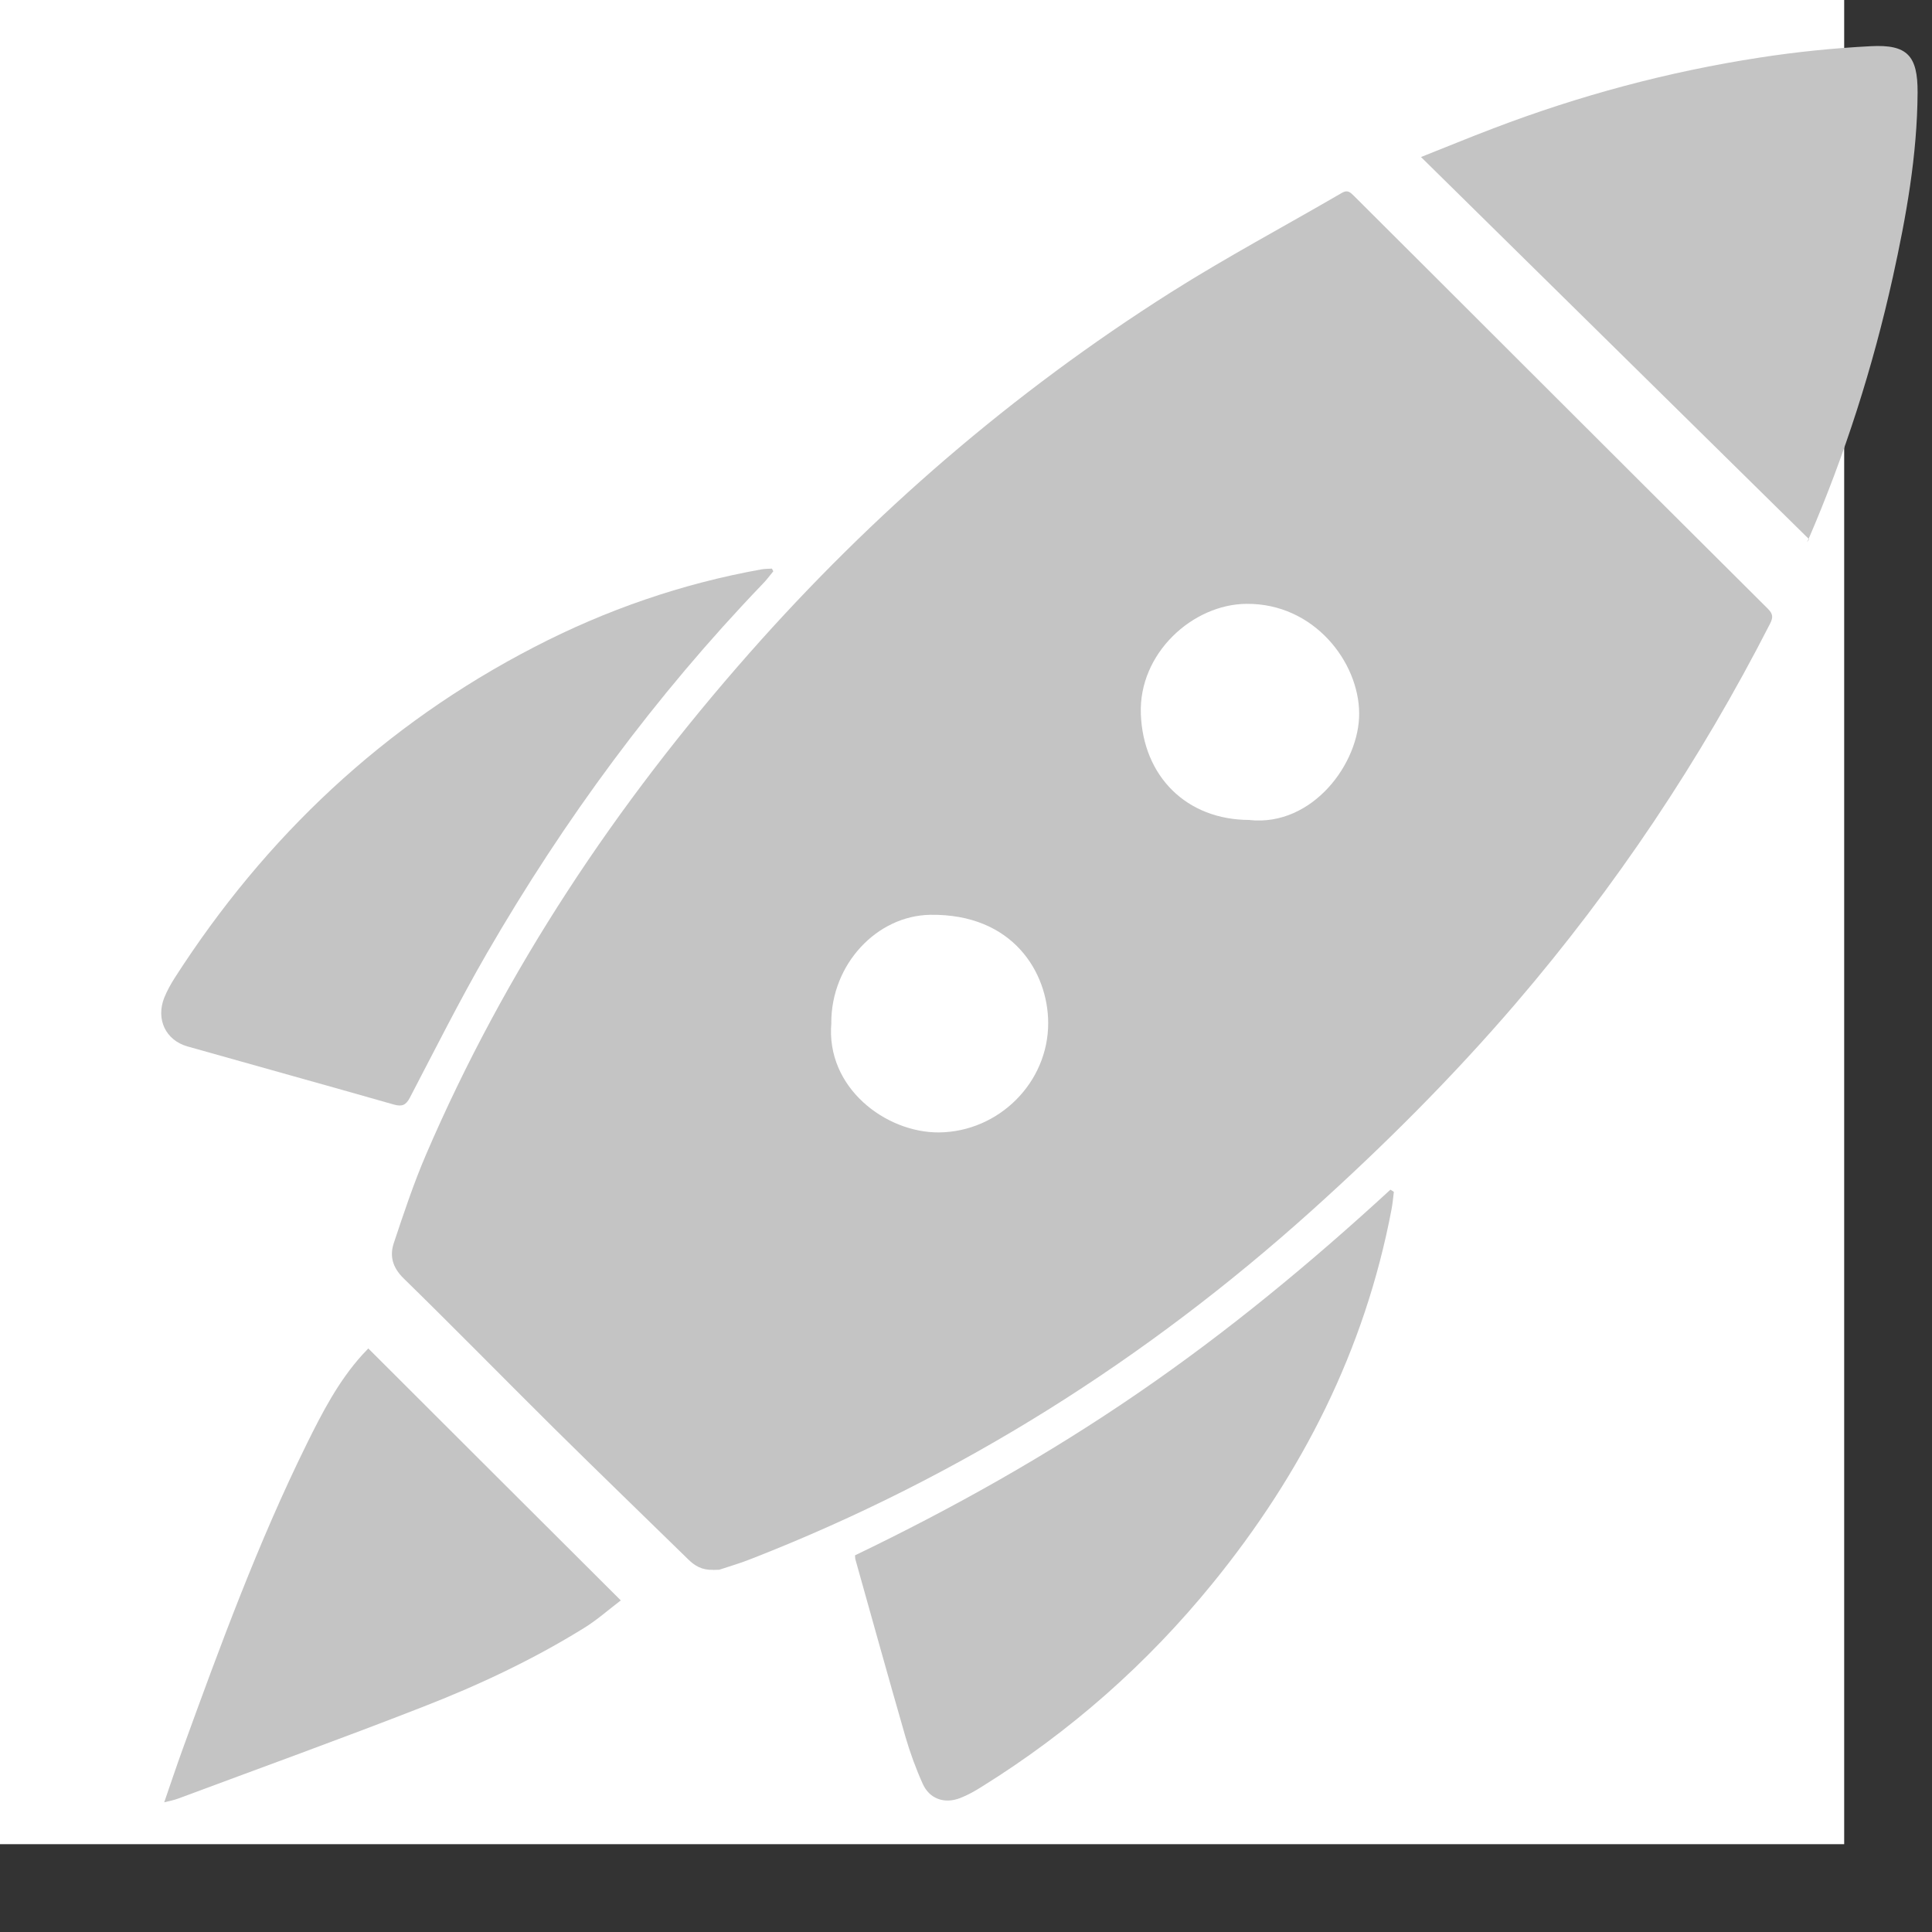 
<svg width="22" height="22" xmlns="http://www.w3.org/2000/svg">
 <rect width="100%" height="100%" fill="#333333" stroke="none"/>
 <g>
  <rect fill="#fff" id="canvas_background" height="22" width="22" y="-1" x="-1"/>
 </g>
 <g>
  <path id="svg_1" fill="#C4C4C4" d="m8.12,17.876c-0.131,0.004 -0.212,-0.049 -0.284,-0.12c-0.51,-0.499 -1.024,-0.994 -1.53,-1.495c-0.571,-0.566 -1.135,-1.142 -1.71,-1.704c-0.129,-0.126 -0.161,-0.259 -0.11,-0.407c0.112,-0.336 0.225,-0.676 0.365,-1.002c0.906,-2.107 2.165,-3.991 3.679,-5.707c1.406,-1.594 3.002,-2.971 4.798,-4.109c0.637,-0.403 1.302,-0.757 1.953,-1.136c0.067,-0.039 0.096,-0.004 0.137,0.035c0.637,0.635 1.275,1.271 1.912,1.908c0.933,0.931 1.865,1.863 2.8,2.792c0.059,0.059 0.063,0.098 0.026,0.171c-0.796,1.558 -1.761,3.001 -2.9,4.329c-0.72,0.839 -1.502,1.619 -2.324,2.358c-1.885,1.694 -4,3.032 -6.367,3.958c-0.122,0.049 -0.249,0.087 -0.375,0.128c-0.031,0.002 -0.063,0 -0.069,0.002zm1.347,-6.231c-0.067,0.741 0.62,1.254 1.224,1.25c0.68,-0.006 1.247,-0.566 1.245,-1.248c-0.002,-0.572 -0.4,-1.244 -1.343,-1.23c-0.61,0.01 -1.127,0.564 -1.127,1.228zm4.763,-2.307c0.718,0.075 1.253,-0.65 1.247,-1.218c-0.004,-0.58 -0.512,-1.25 -1.282,-1.244c-0.614,0.004 -1.23,0.564 -1.204,1.254c0.026,0.709 0.518,1.207 1.239,1.207z"/>
  <path id="svg_2" fill="#C4C4C4" d="m20.601,6.141c-1.467,-1.446 -2.937,-2.891 -4.42,-4.353c0.284,-0.112 0.549,-0.222 0.818,-0.324c0.986,-0.377 1.998,-0.648 3.037,-0.808c0.418,-0.065 0.843,-0.108 1.267,-0.13c0.416,-0.022 0.535,0.108 0.533,0.527c-0.004,0.713 -0.129,1.409 -0.282,2.103c-0.227,1.024 -0.545,2.022 -0.961,2.985c-0.006,0.012 -0.012,0.024 -0.018,0.035c0.008,-0.012 0.018,-0.024 0.026,-0.035z"/>
  <path id="svg_3" fill="#C4C4C4" d="m8.806,6.505c-0.041,0.049 -0.077,0.1 -0.122,0.145c-1.222,1.273 -2.259,2.682 -3.141,4.207c-0.31,0.537 -0.588,1.091 -0.875,1.641c-0.045,0.086 -0.088,0.106 -0.182,0.08c-0.784,-0.224 -1.567,-0.44 -2.351,-0.662c-0.249,-0.071 -0.361,-0.309 -0.265,-0.554c0.031,-0.077 0.073,-0.153 0.118,-0.224c1.035,-1.613 2.388,-2.887 4.094,-3.769c0.818,-0.424 1.681,-0.723 2.592,-0.886c0.039,-0.006 0.077,-0.006 0.116,-0.008c0.006,0.01 0.01,0.02 0.016,0.031z"/>
  <path id="svg_4" fill="#C4C4C4" d="m9.736,17.711c1.118,-0.538 2.194,-1.142 3.216,-1.843c1.02,-0.698 1.971,-1.484 2.881,-2.321c0.012,0.008 0.026,0.016 0.039,0.025c-0.008,0.067 -0.014,0.134 -0.027,0.202c-0.304,1.599 -1.016,3.001 -2.037,4.256c-0.745,0.916 -1.62,1.688 -2.624,2.313c-0.08,0.051 -0.163,0.098 -0.251,0.132c-0.178,0.069 -0.349,0.01 -0.426,-0.163c-0.078,-0.173 -0.143,-0.352 -0.196,-0.533c-0.194,-0.674 -0.382,-1.35 -0.571,-2.024c-0.002,-0.008 -0.002,-0.018 -0.004,-0.043z"/>
  <path id="svg_5" fill="#C4C4C4" d="m7.069,18.224c-0.137,0.104 -0.269,0.222 -0.418,0.314c-0.584,0.362 -1.206,0.654 -1.845,0.902c-0.922,0.36 -1.853,0.696 -2.781,1.042c-0.043,0.016 -0.09,0.025 -0.155,0.041c0.075,-0.218 0.141,-0.415 0.212,-0.611c0.426,-1.173 0.857,-2.346 1.41,-3.468c0.177,-0.358 0.361,-0.715 0.633,-1.016c0.025,-0.026 0.051,-0.053 0.069,-0.073c0.953,0.953 1.904,1.9 2.875,2.869z"/>
 </g>
</svg>